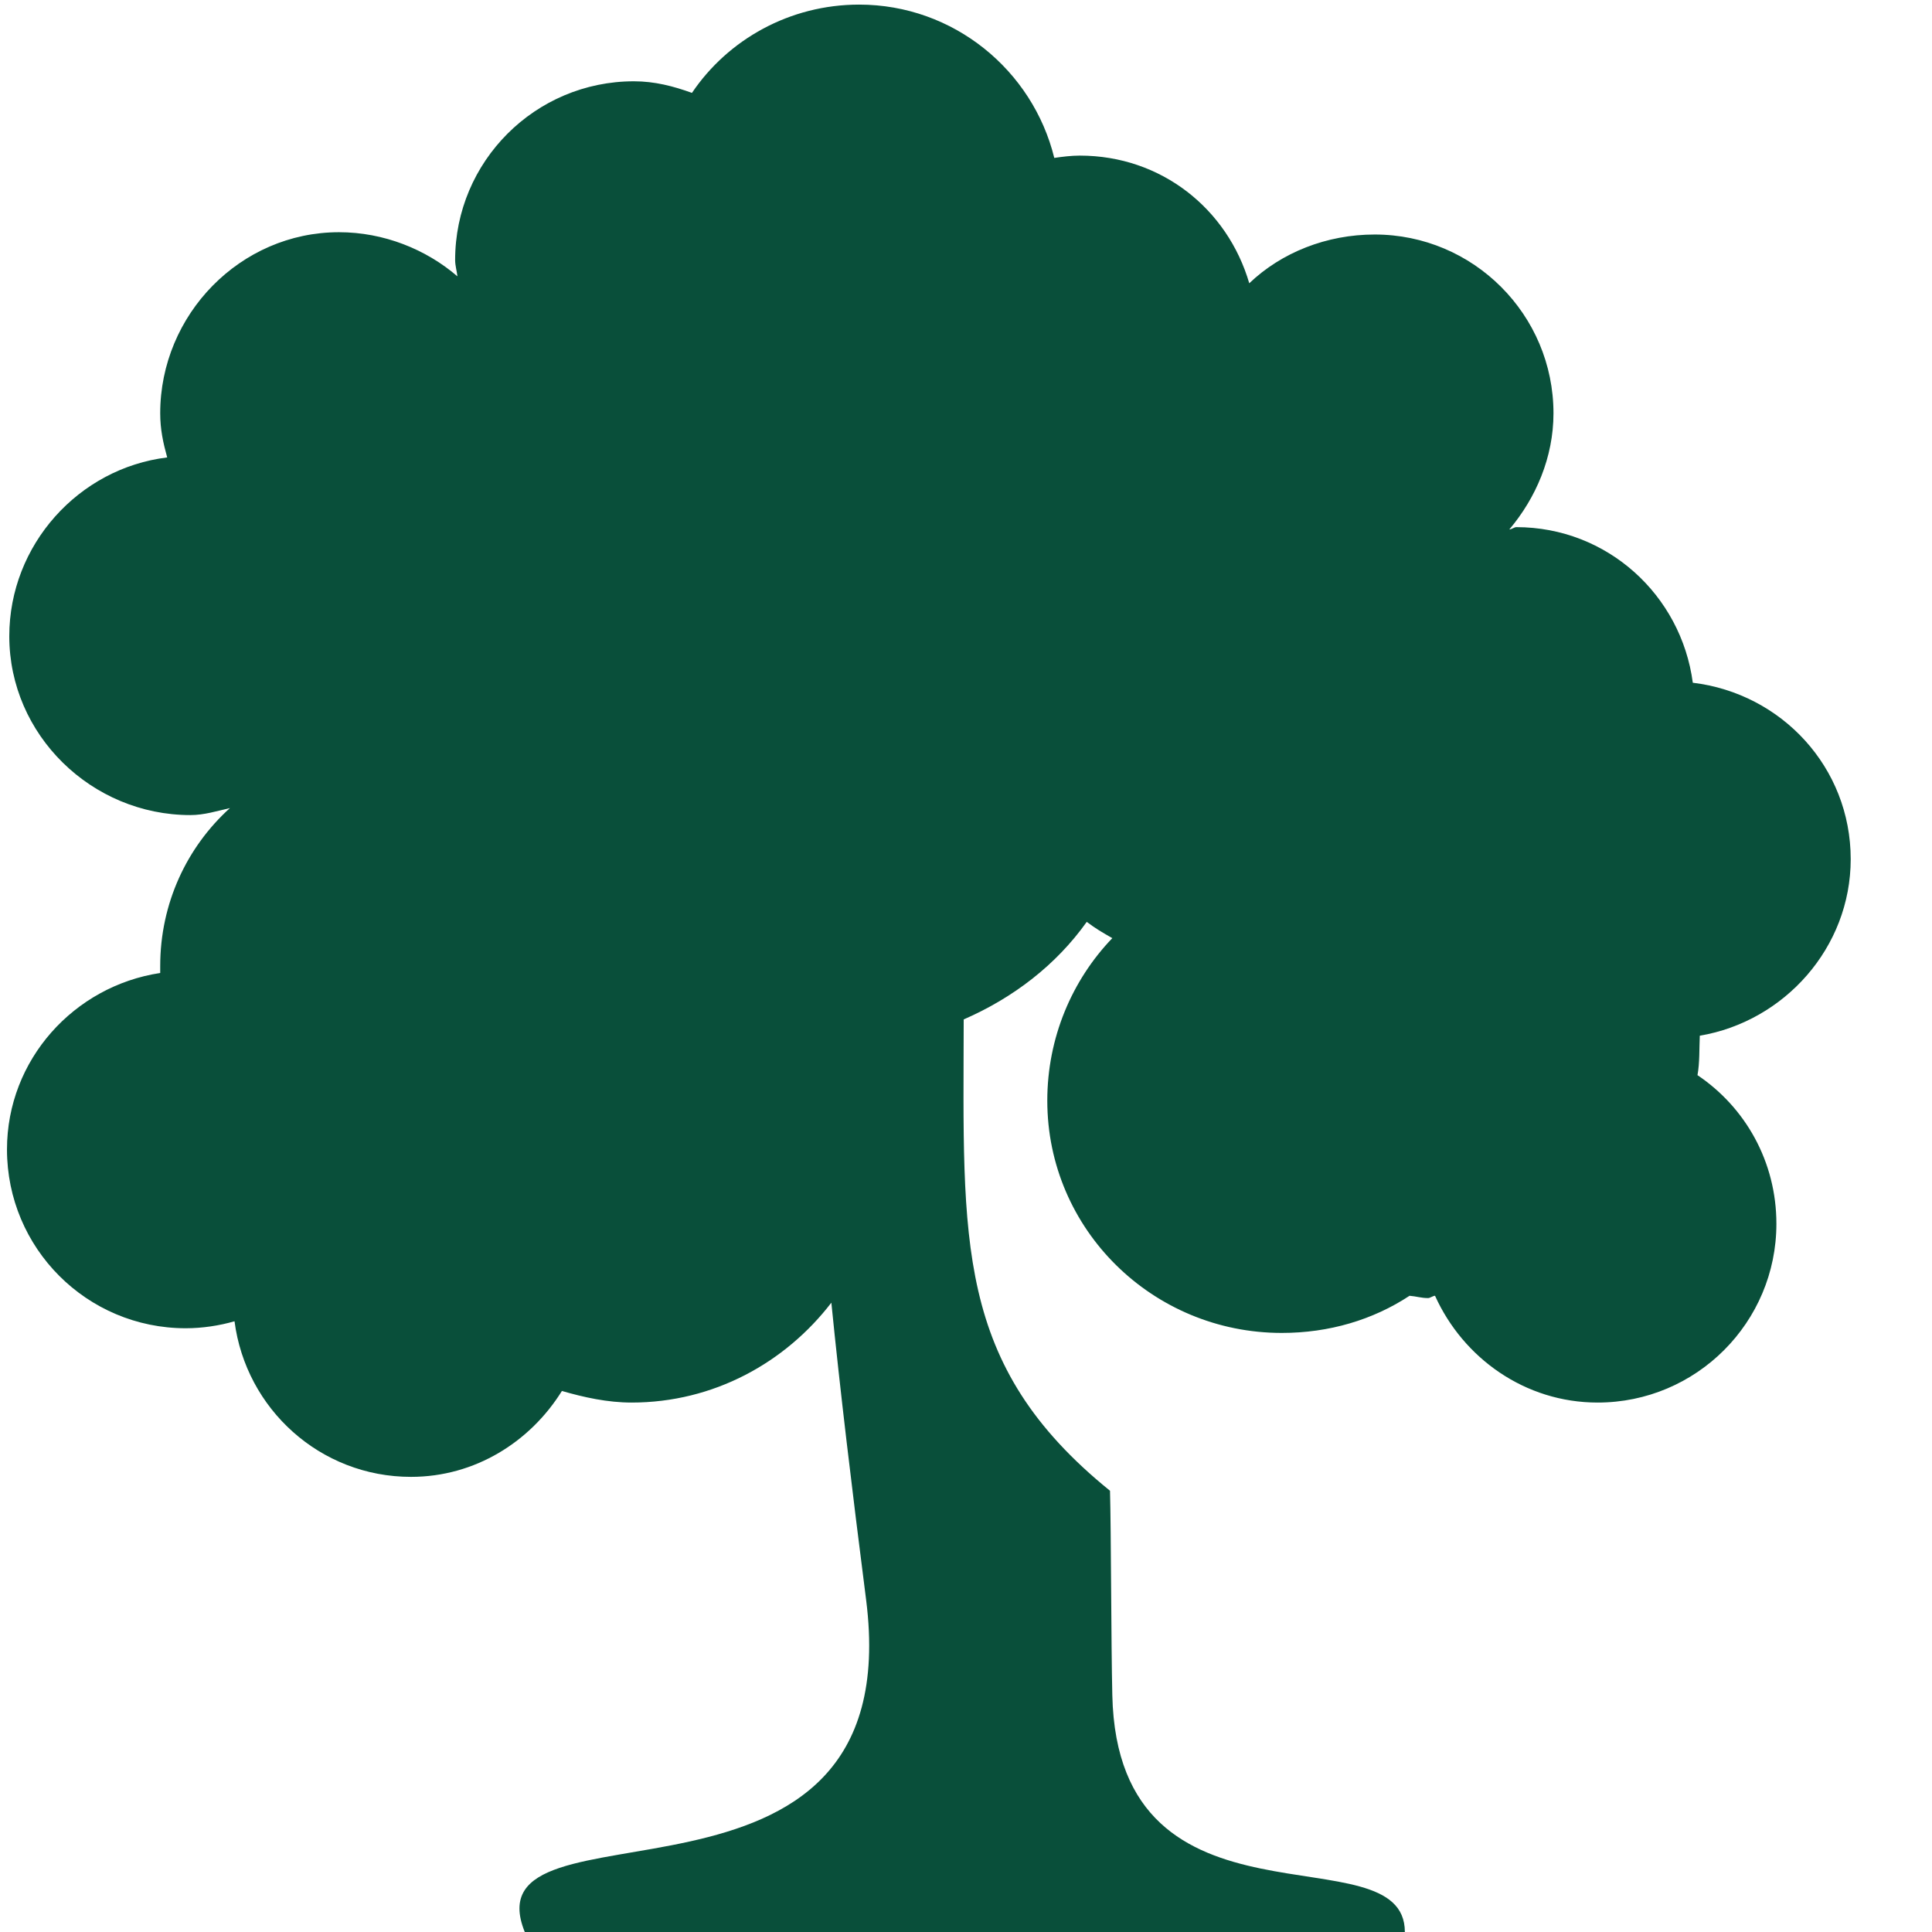 <svg fill="#094f3a" xmlns="http://www.w3.org/2000/svg"  viewBox="0 0 26 26" width="1600px" height="1600px"><path d="M 11.562 0.062 C 10.629 0.062 9.797 0.531 9.312 1.25 C 9.062 1.16 8.812 1.094 8.531 1.094 C 7.203 1.094 6.125 2.172 6.125 3.5 C 6.125 3.574 6.148 3.648 6.156 3.719 C 5.734 3.355 5.164 3.125 4.562 3.125 C 3.234 3.125 2.156 4.234 2.156 5.562 C 2.156 5.777 2.195 5.957 2.25 6.156 C 1.059 6.301 0.125 7.332 0.125 8.562 C 0.125 9.891 1.234 10.969 2.562 10.969 C 2.75 10.969 2.918 10.914 3.094 10.875 C 2.516 11.398 2.156 12.156 2.156 13 C 2.156 13.023 2.156 13.07 2.156 13.094 C 0.996 13.27 0.094 14.262 0.094 15.469 C 0.094 16.797 1.168 17.875 2.5 17.875 C 2.723 17.875 2.953 17.84 3.156 17.781 C 3.309 18.961 4.309 19.875 5.531 19.875 C 6.395 19.875 7.137 19.402 7.562 18.719 C 7.859 18.805 8.176 18.875 8.5 18.875 C 9.602 18.875 10.566 18.34 11.188 17.531 C 11.305 18.703 11.461 20.004 11.656 21.531 C 12.246 26.18 6.277 24.059 7.062 26 L 18.906 26 C 18.906 24.609 15.043 26.176 14.969 22.812 C 14.953 22.125 14.953 20.594 14.938 20.062 C 12.84 18.363 12.965 16.703 12.969 13.719 C 13.633 13.43 14.211 12.988 14.625 12.406 C 14.738 12.492 14.844 12.555 14.969 12.625 C 14.426 13.191 14.094 13.965 14.094 14.812 C 14.094 16.547 15.512 17.938 17.25 17.938 C 17.887 17.938 18.477 17.762 18.969 17.438 C 19.059 17.445 19.125 17.469 19.219 17.469 C 19.246 17.469 19.285 17.438 19.312 17.438 C 19.691 18.277 20.523 18.875 21.5 18.875 C 22.828 18.875 23.906 17.797 23.906 16.469 C 23.906 15.633 23.488 14.902 22.844 14.469 C 22.875 14.301 22.867 14.113 22.875 13.938 C 24.012 13.746 24.906 12.754 24.906 11.562 C 24.906 10.328 23.977 9.332 22.781 9.188 C 22.625 8.008 21.629 7.094 20.406 7.094 C 20.379 7.094 20.34 7.125 20.312 7.125 C 20.668 6.703 20.906 6.156 20.906 5.562 C 20.906 4.234 19.828 3.156 18.5 3.156 C 17.852 3.156 17.246 3.398 16.812 3.812 C 16.52 2.812 15.629 2.094 14.531 2.094 C 14.418 2.094 14.297 2.109 14.188 2.125 C 13.898 0.945 12.832 0.062 11.562 0.062 Z"/></svg>